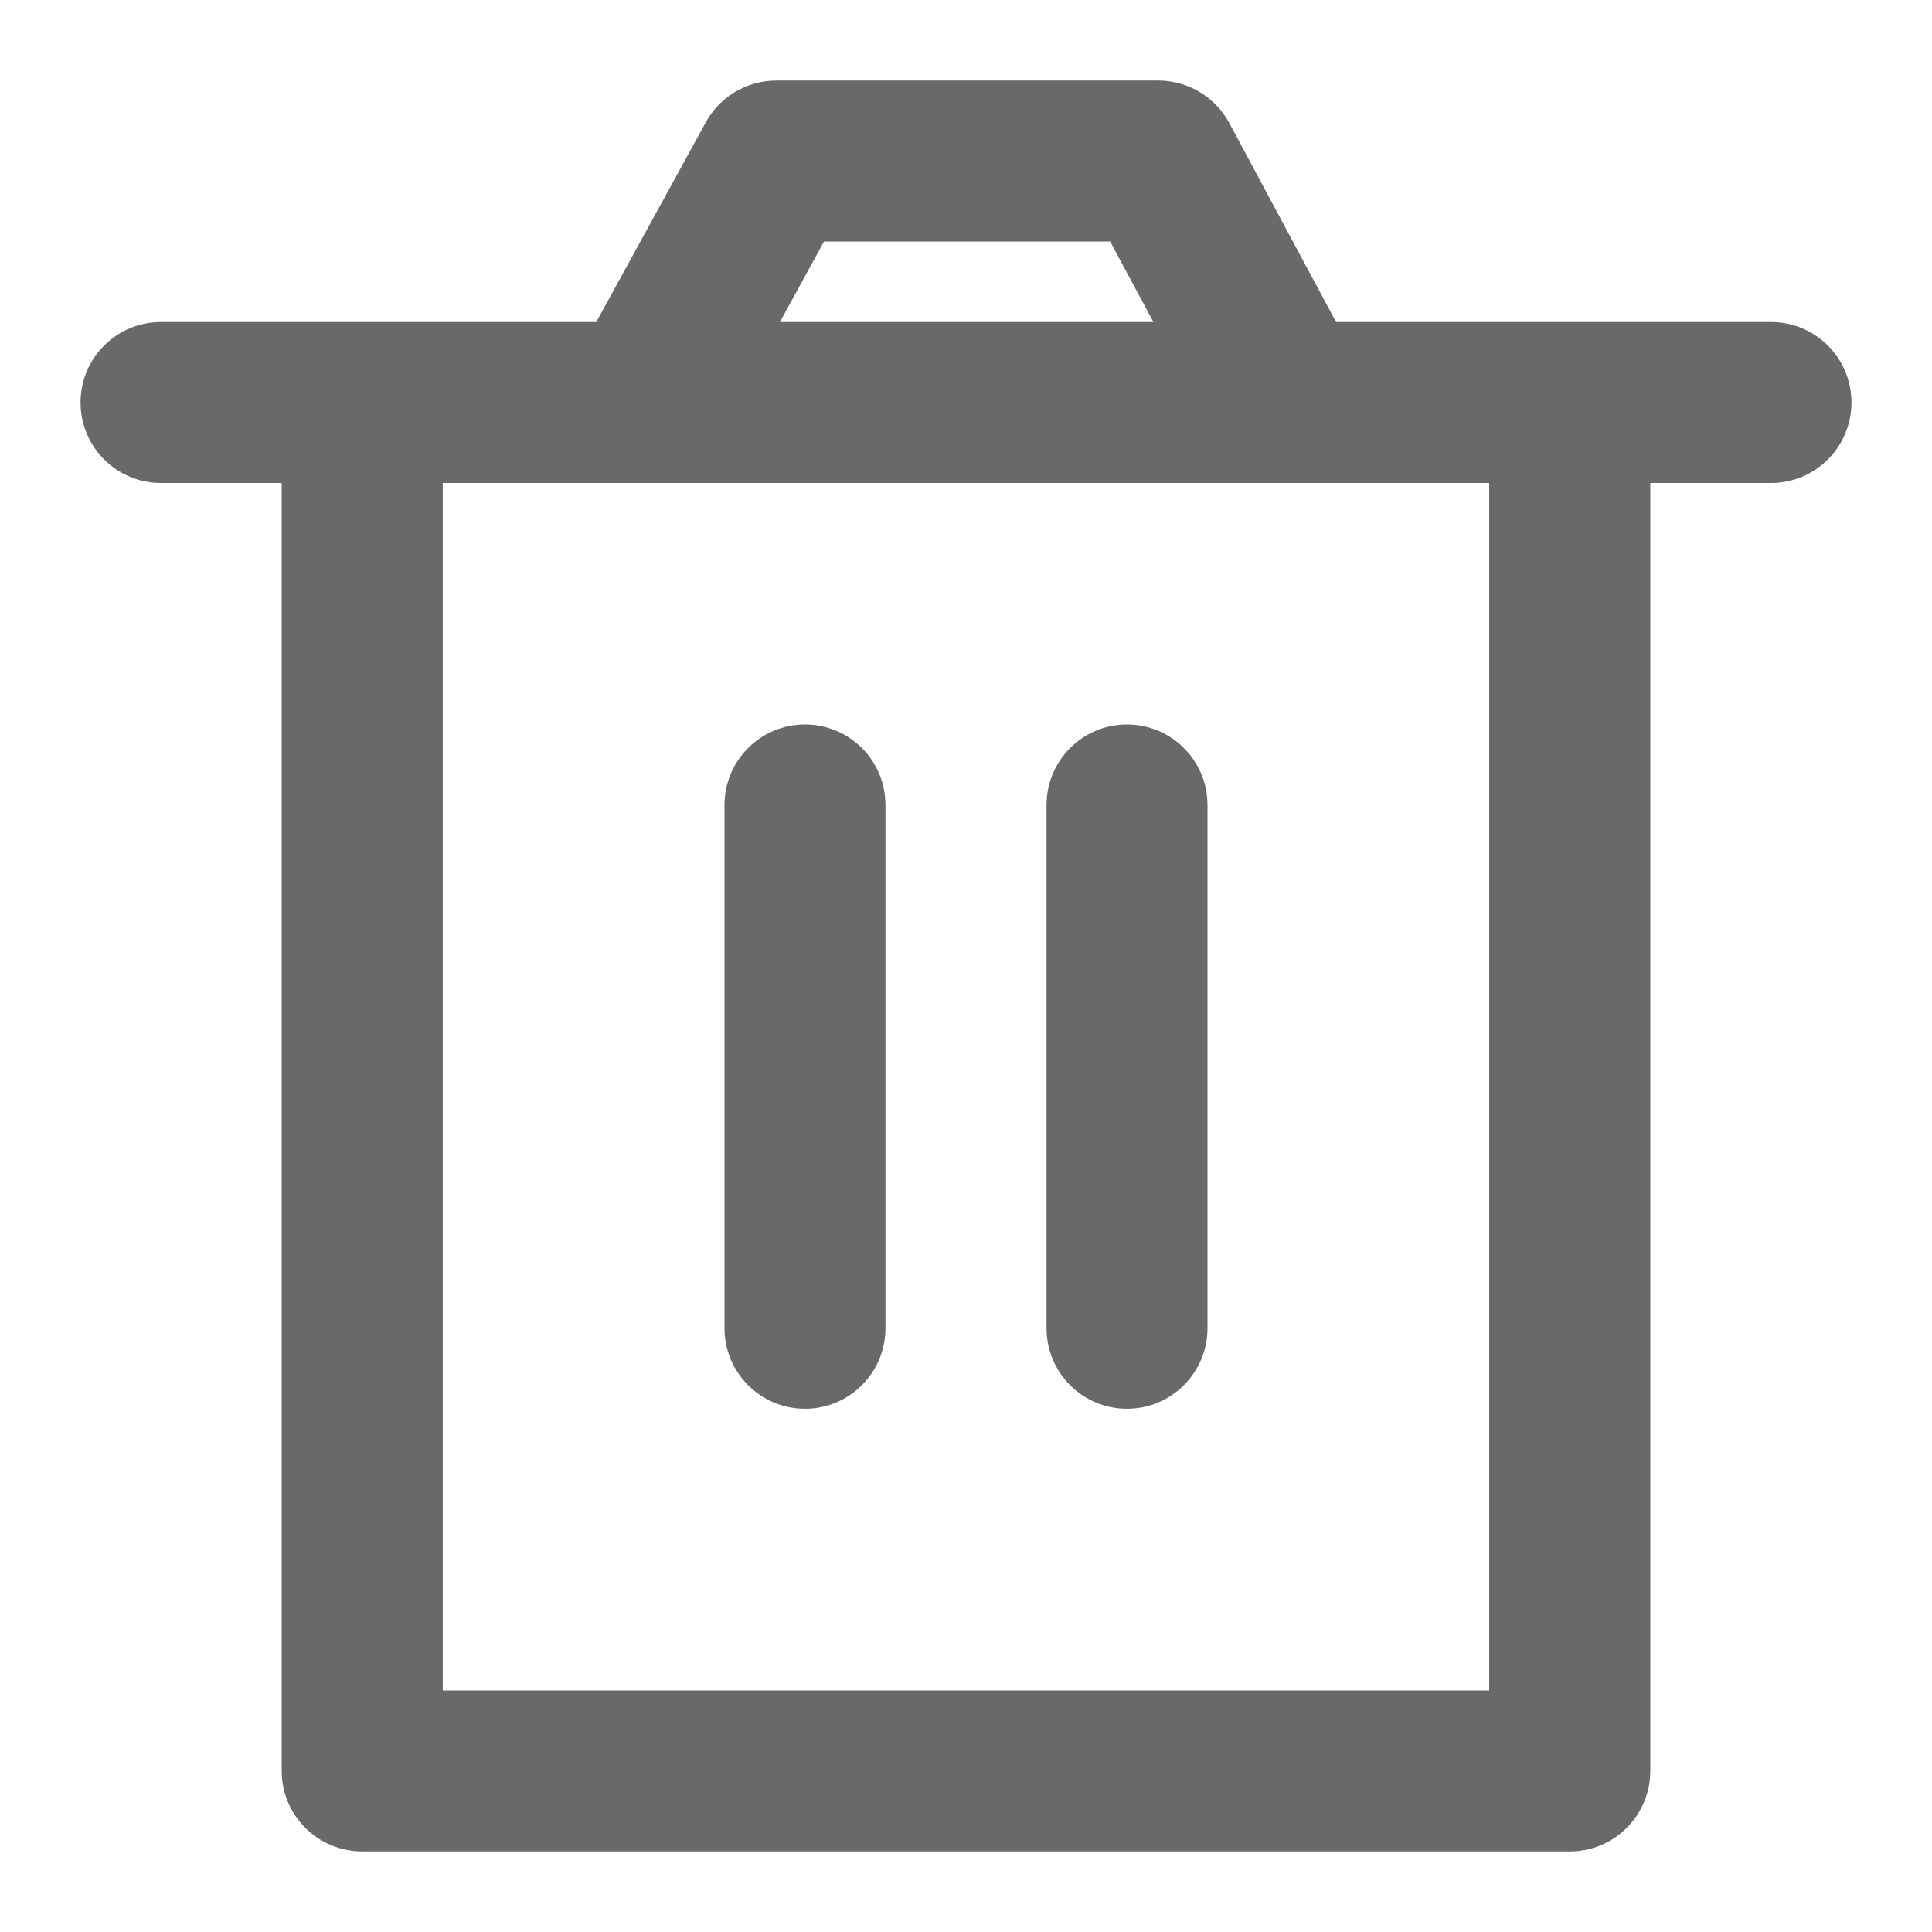 <svg width="16" height="16" viewBox="0 0 16 16" fill="none" xmlns="http://www.w3.org/2000/svg">
<path d="M6.667 6C7.035 6 7.333 6.298 7.333 6.667V11C7.333 11.368 7.035 11.667 6.667 11.667C6.298 11.667 6 11.368 6 11V6.667C6 6.298 6.298 6 6.667 6Z" fill="#696969"/>
<path d="M10 6.667C10 6.298 9.701 6 9.333 6C8.965 6 8.667 6.298 8.667 6.667V11C8.667 11.368 8.965 11.667 9.333 11.667C9.701 11.667 10 11.368 10 11V6.667Z" fill="#696969"/>
<path fill-rule="evenodd" clip-rule="evenodd" d="M6.43 0.667C6.186 0.667 5.962 0.799 5.845 1.013L4.938 2.667H1.333C0.965 2.667 0.667 2.965 0.667 3.333C0.667 3.702 0.965 4 1.333 4H2.333V14.667C2.333 15.035 2.632 15.333 3 15.333H13C13.368 15.333 13.667 15.035 13.667 14.667V4H14.667C15.035 4 15.333 3.702 15.333 3.333C15.333 2.965 15.035 2.667 14.667 2.667H11.065L10.18 1.018C10.063 0.802 9.838 0.667 9.592 0.667H6.43ZM9.552 2.667L9.194 2H6.824L6.459 2.667H9.552ZM3.667 4V14H12.333V4H3.667Z" fill="#696969"/>
</svg>
